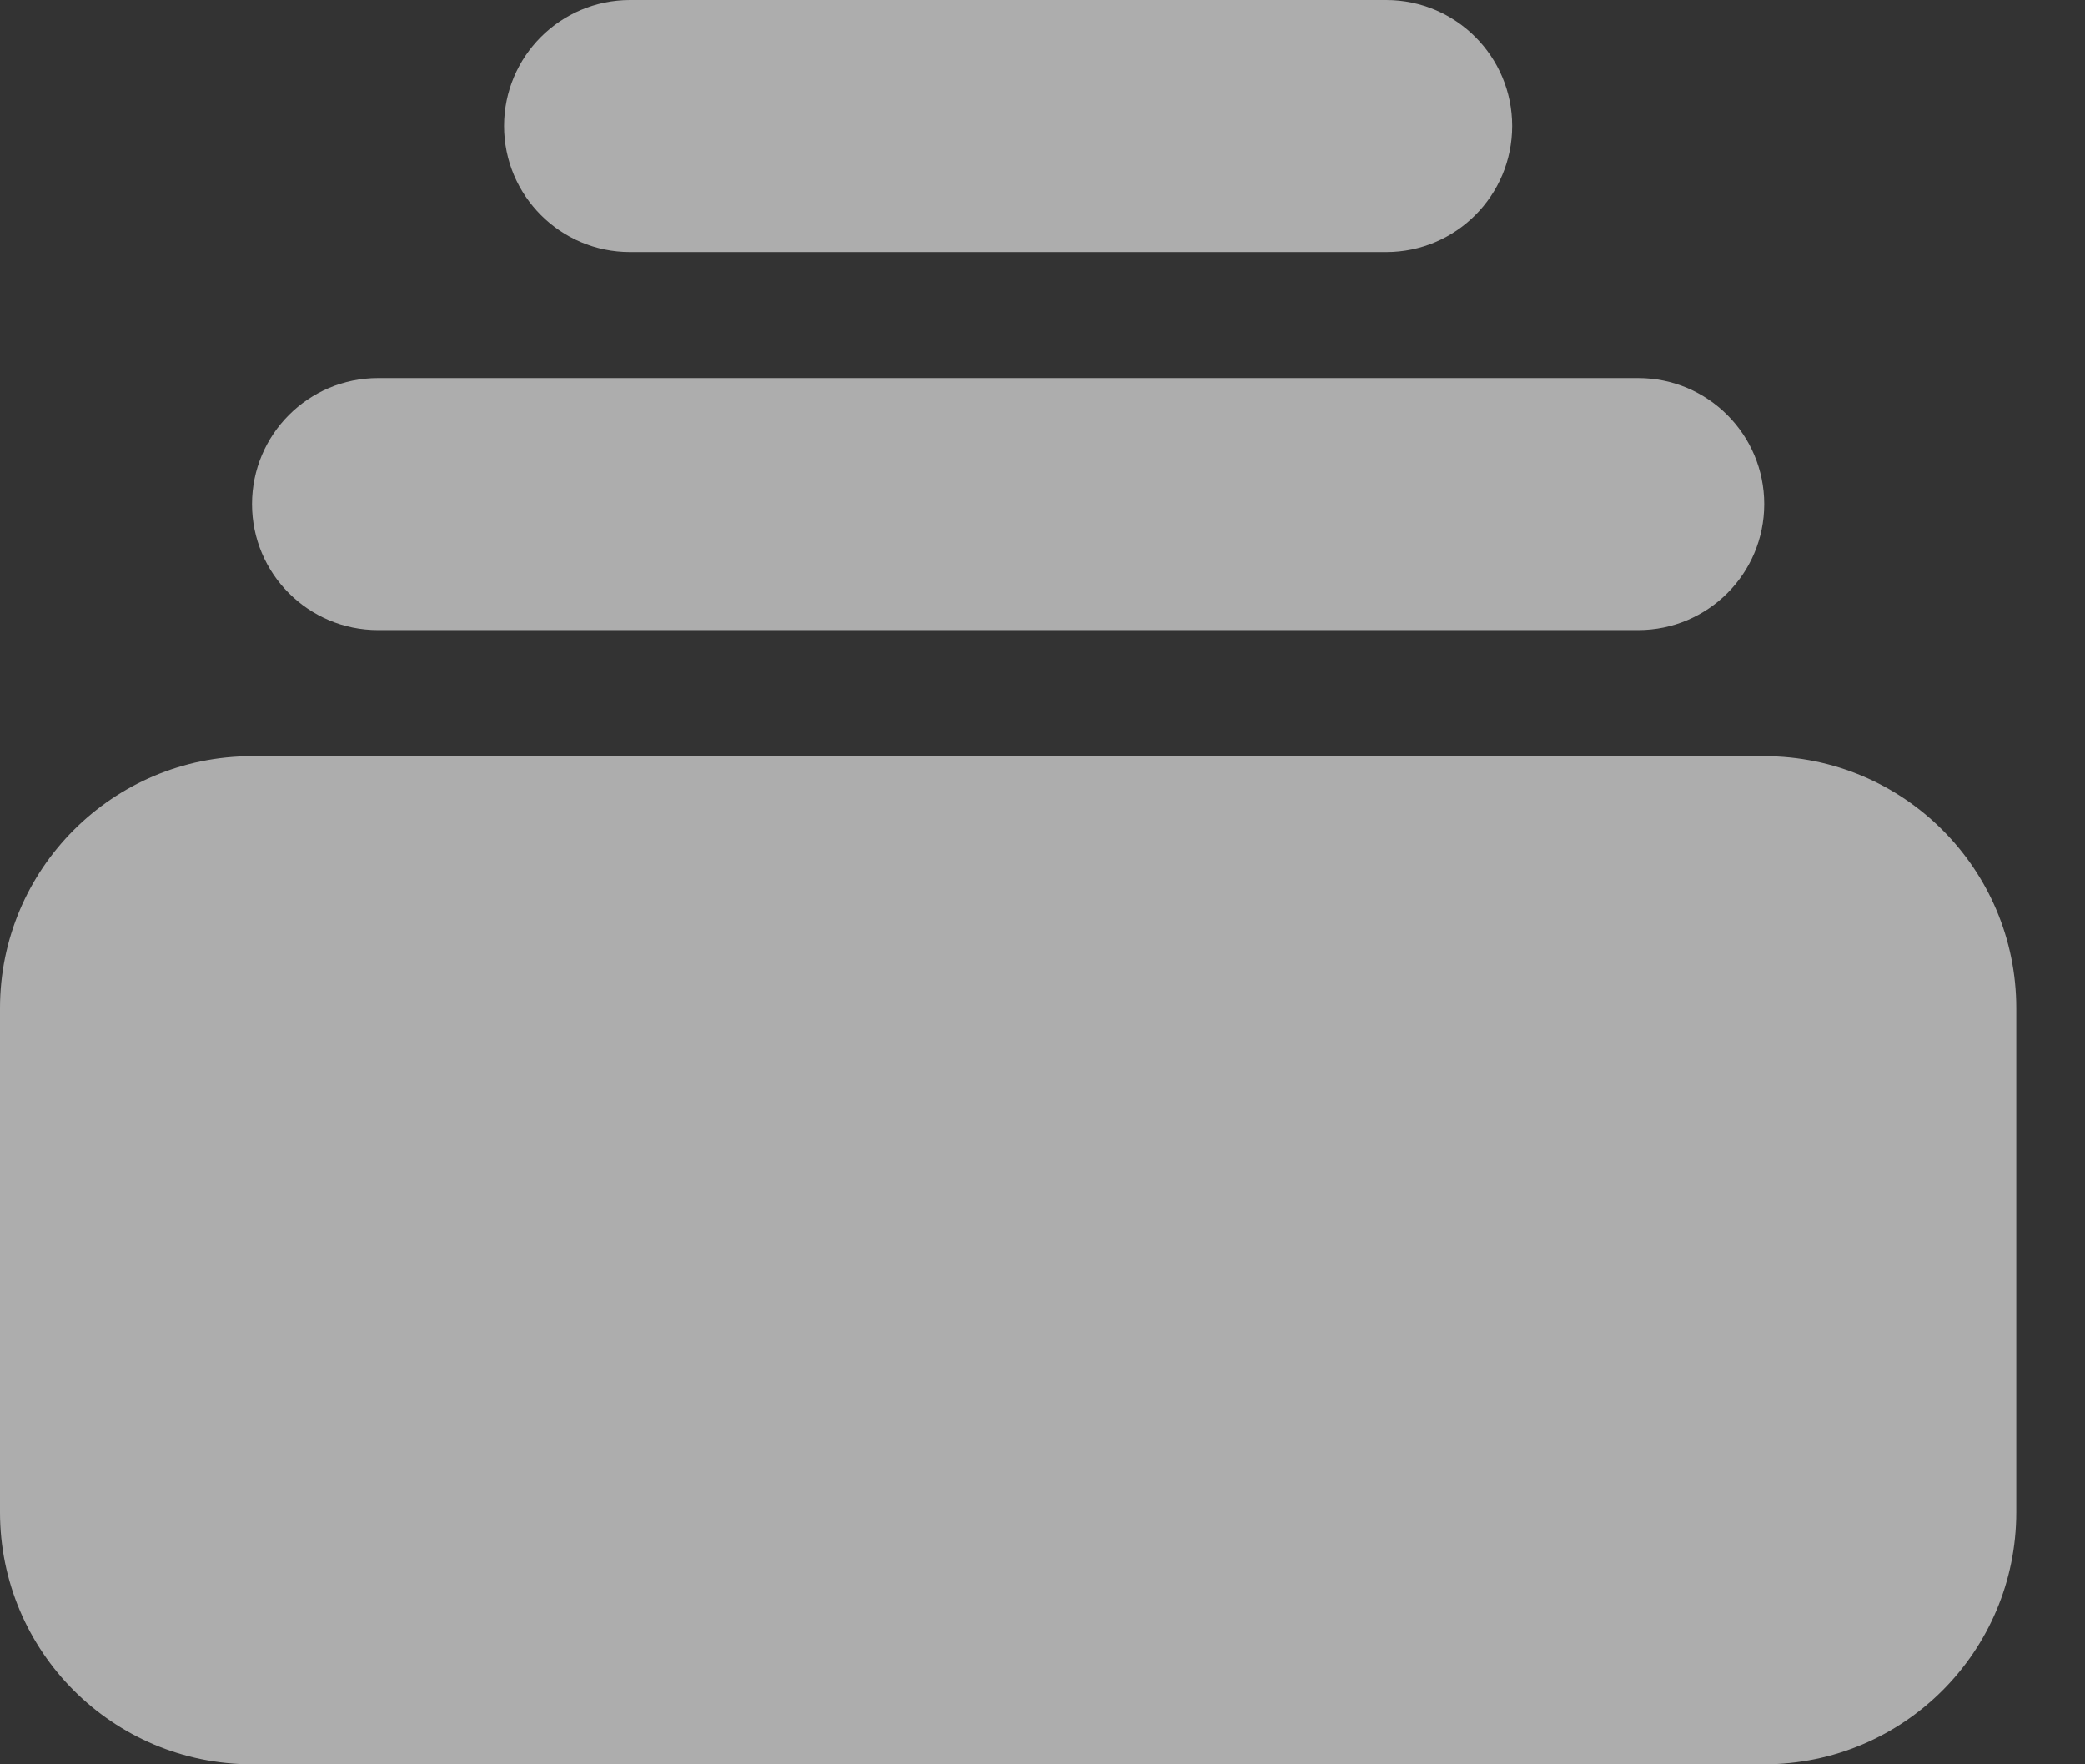 <svg width="26" height="22" viewBox="0 0 26 22" fill="none" xmlns="http://www.w3.org/2000/svg">
<rect x="0" y="0" width="26" height="22" fill="#333333" stroke="none"/>
<path d="M7.857 0C6.989 0 6.286 0.704 6.286 1.571C6.286 2.439 6.989 3.143 7.857 3.143H17.286C18.154 3.143 18.857 2.439 18.857 1.571C18.857 0.704 18.154 0 17.286 0H7.857Z" fill="white" fill-opacity="0.6"/>
<path d="M3.143 6.286C3.143 5.418 3.846 4.714 4.714 4.714H20.429C21.296 4.714 22 5.418 22 6.286C22 7.154 21.296 7.857 20.429 7.857H4.714C3.846 7.857 3.143 7.154 3.143 6.286Z" fill="white" fill-opacity="0.6"/>
<path d="M0 12.571C0 10.836 1.407 9.429 3.143 9.429H22C23.736 9.429 25.143 10.836 25.143 12.571V18.857C25.143 20.593 23.736 22 22 22H3.143C1.407 22 0 20.593 0 18.857V12.571Z" fill="white" fill-opacity="0.6"/>
</svg>
